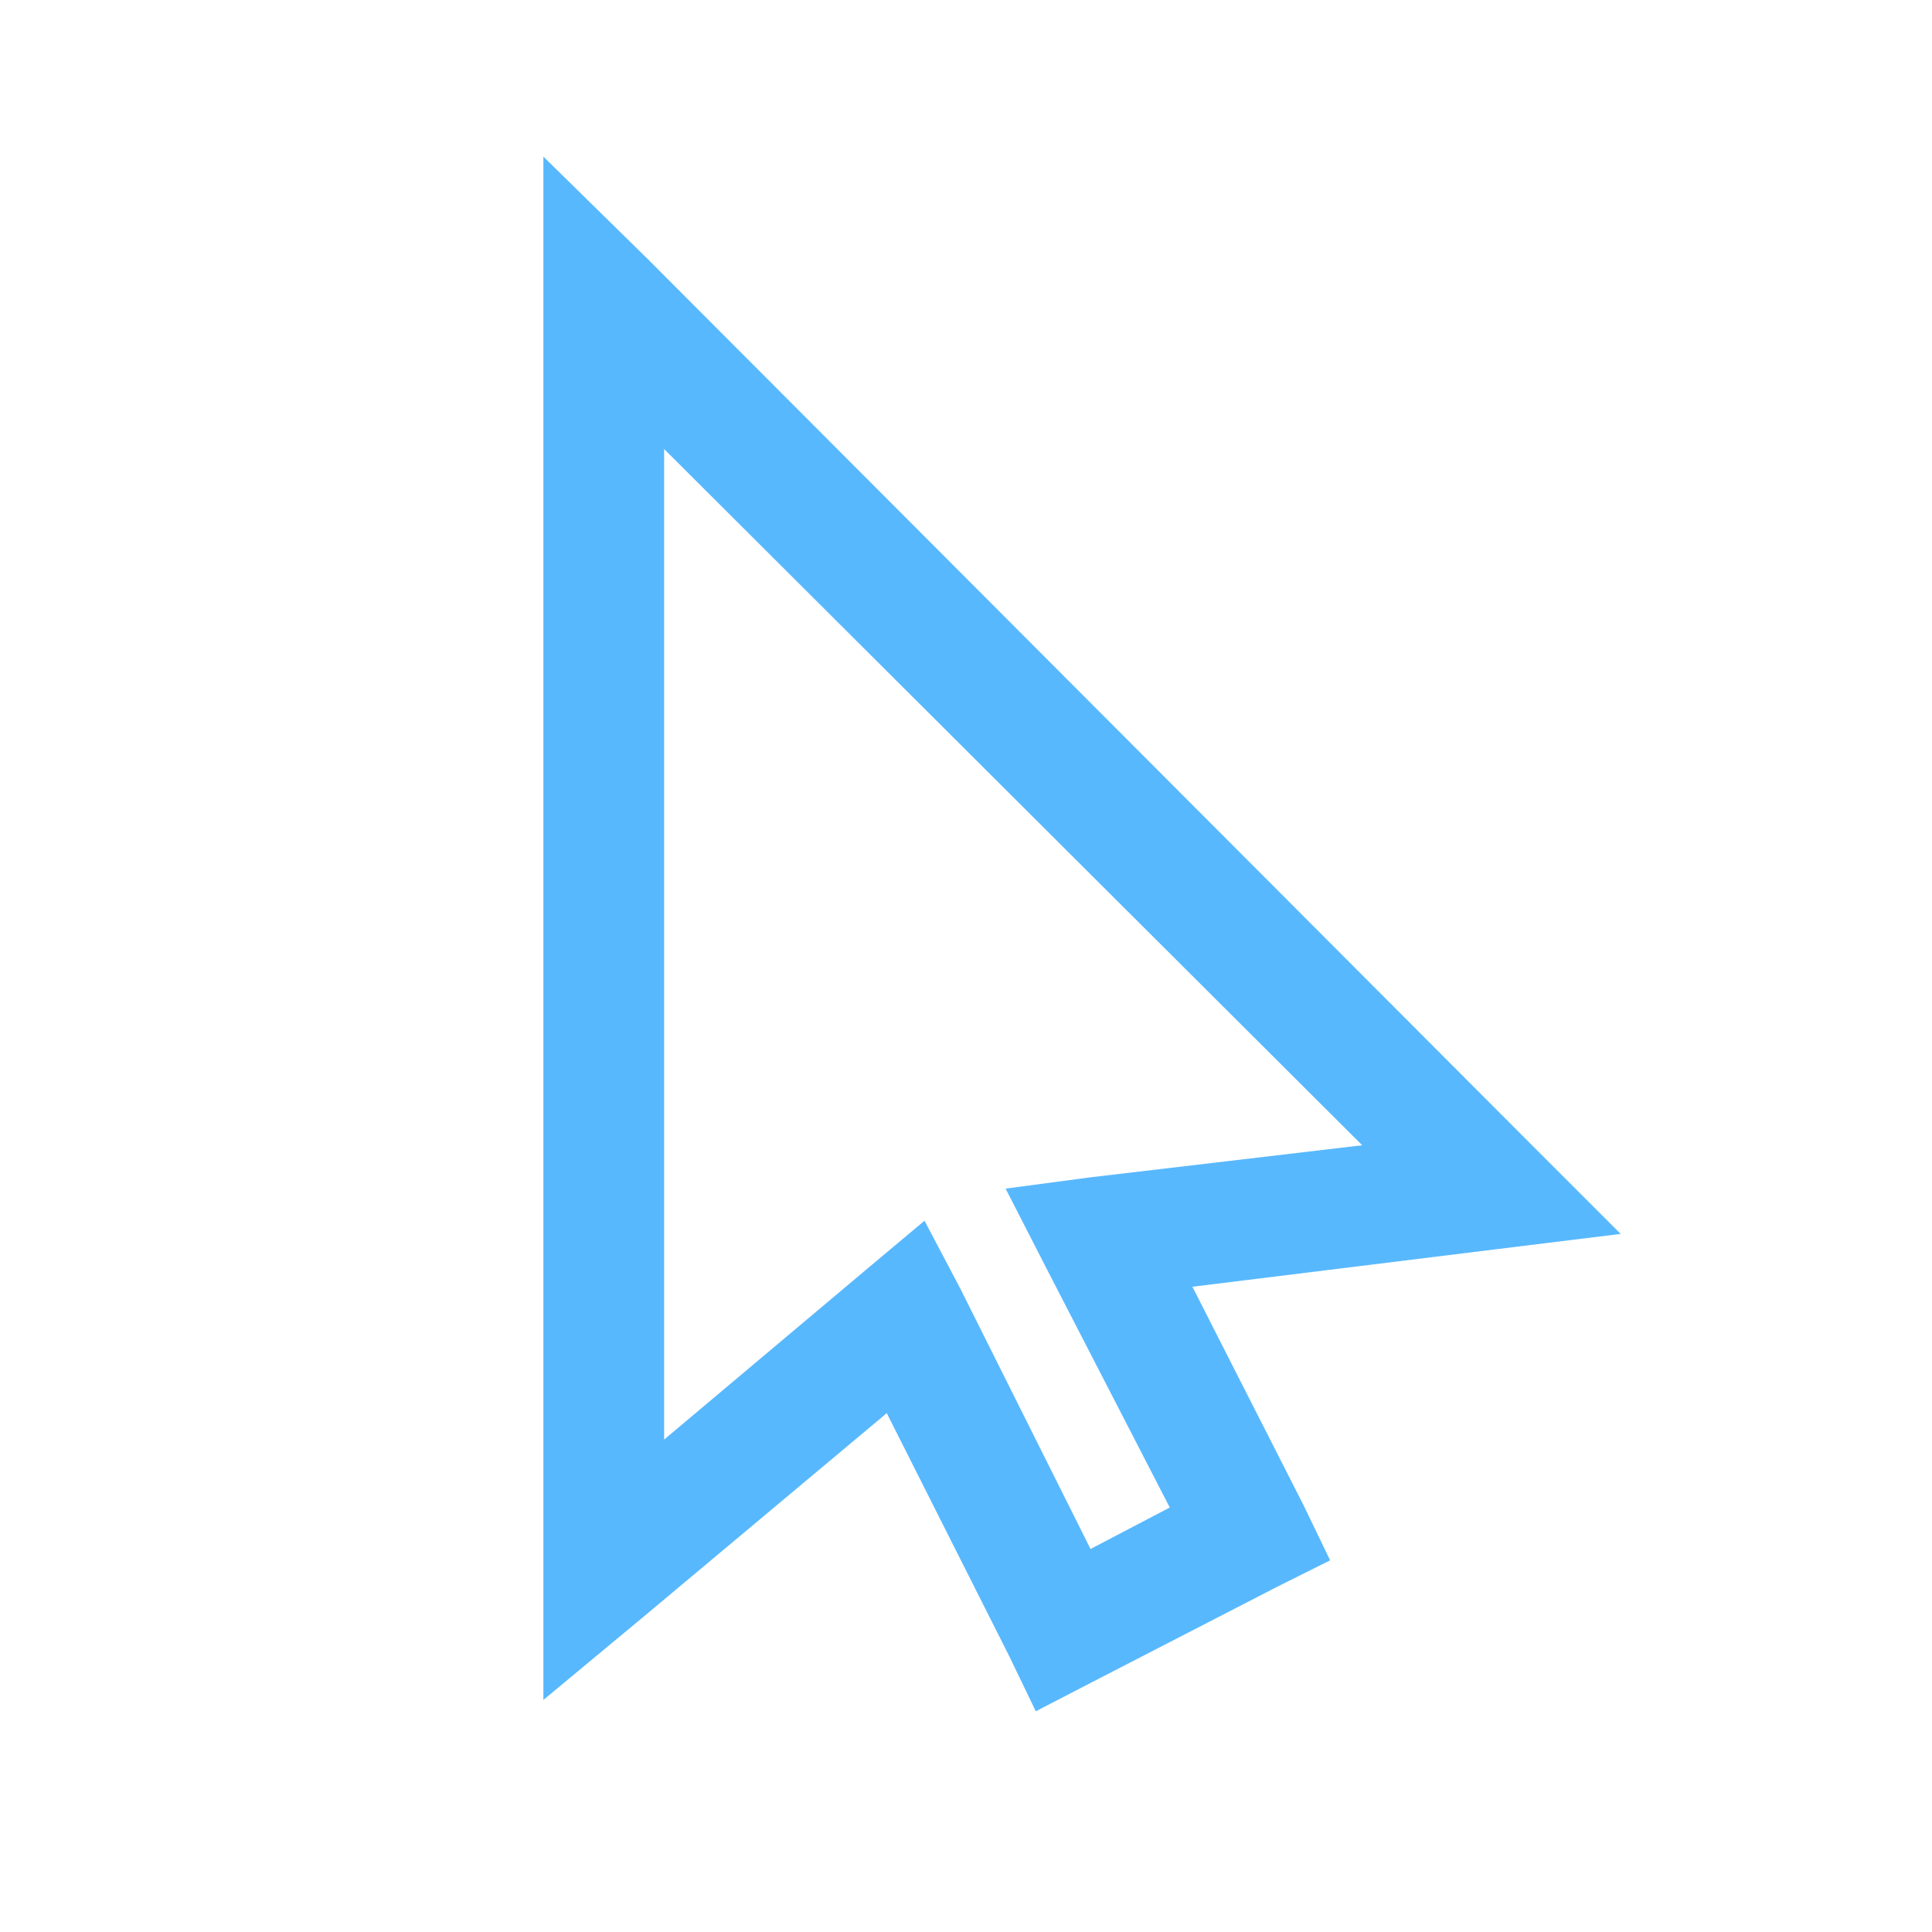<?xml version="1.0" encoding="UTF-8"?>
<svg xmlns="http://www.w3.org/2000/svg" xmlns:xlink="http://www.w3.org/1999/xlink" width="64pt" height="64pt" viewBox="0 0 64 64" version="1.1">
<g id="surface1">
<path style=" stroke:none;fill-rule:nonzero;fill:#58B8FE;fill-opacity:1;" d="M 18 5.188 L 18 56.312 L 21.312 53.562 L 29.375 46.812 L 33.438 54.875 L 34.312 56.688 L 36.125 55.75 L 42.312 52.562 L 44.062 51.688 L 43.188 49.875 L 39.5 42.625 L 49.625 41.375 L 53.688 40.875 L 50.812 38 L 21.438 8.562 Z M 22 14.875 L 45.125 37.938 L 36.125 39 L 33.312 39.375 L 34.625 41.938 L 38.75 49.938 L 36.125 51.312 L 31.812 42.688 L 30.625 40.438 L 28.688 42.062 L 22 47.688 Z "/>
</g>
</svg>
